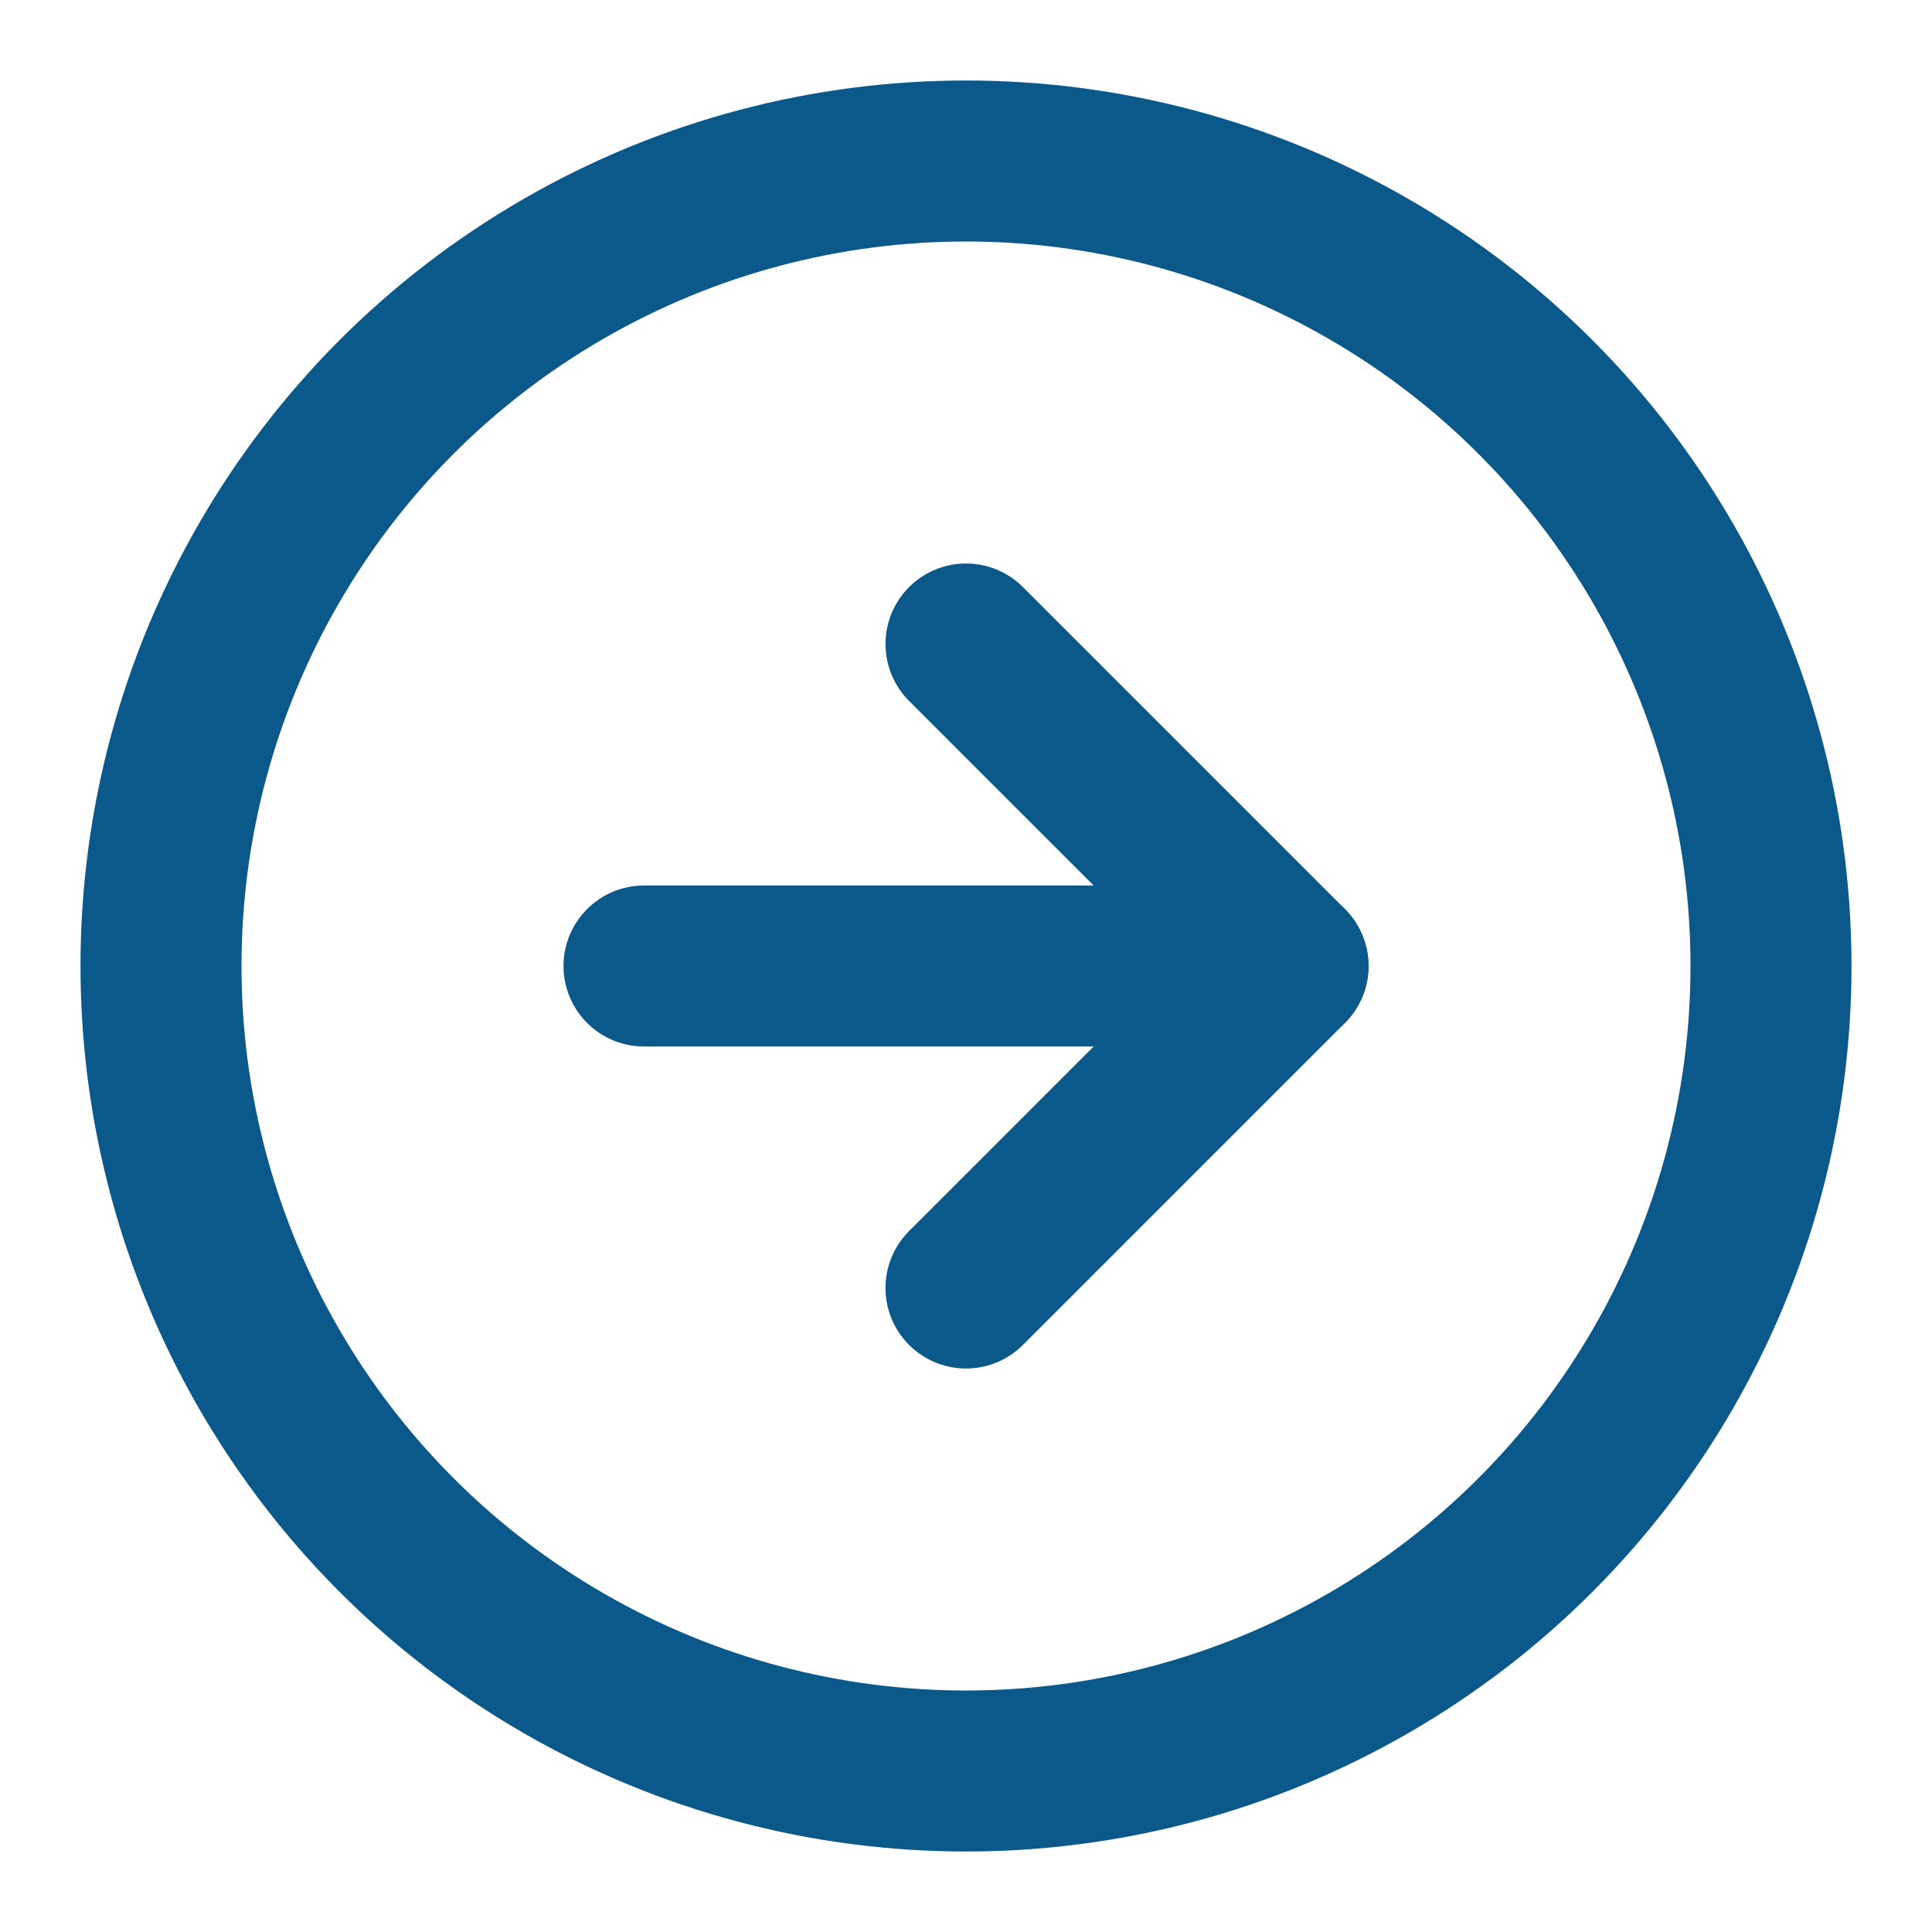 <svg width="1em" height="1em" stroke="#0B588A" fill="none" viewBox="0 0 24 24" xmlns="http://www.w3.org/2000/svg">
    <g stroke-width="1" fill-rule="evenodd" stroke-linecap="round" stroke-linejoin="round">
        <g transform="translate(2, 2)" stroke-width="2">
            <circle cx="10" cy="10" r="10"></circle>
            <polyline points="10 14 14 10 10 6"></polyline>
            <path d="M6,10 L14,10" ></path>
        </g>
    </g>
</svg>
